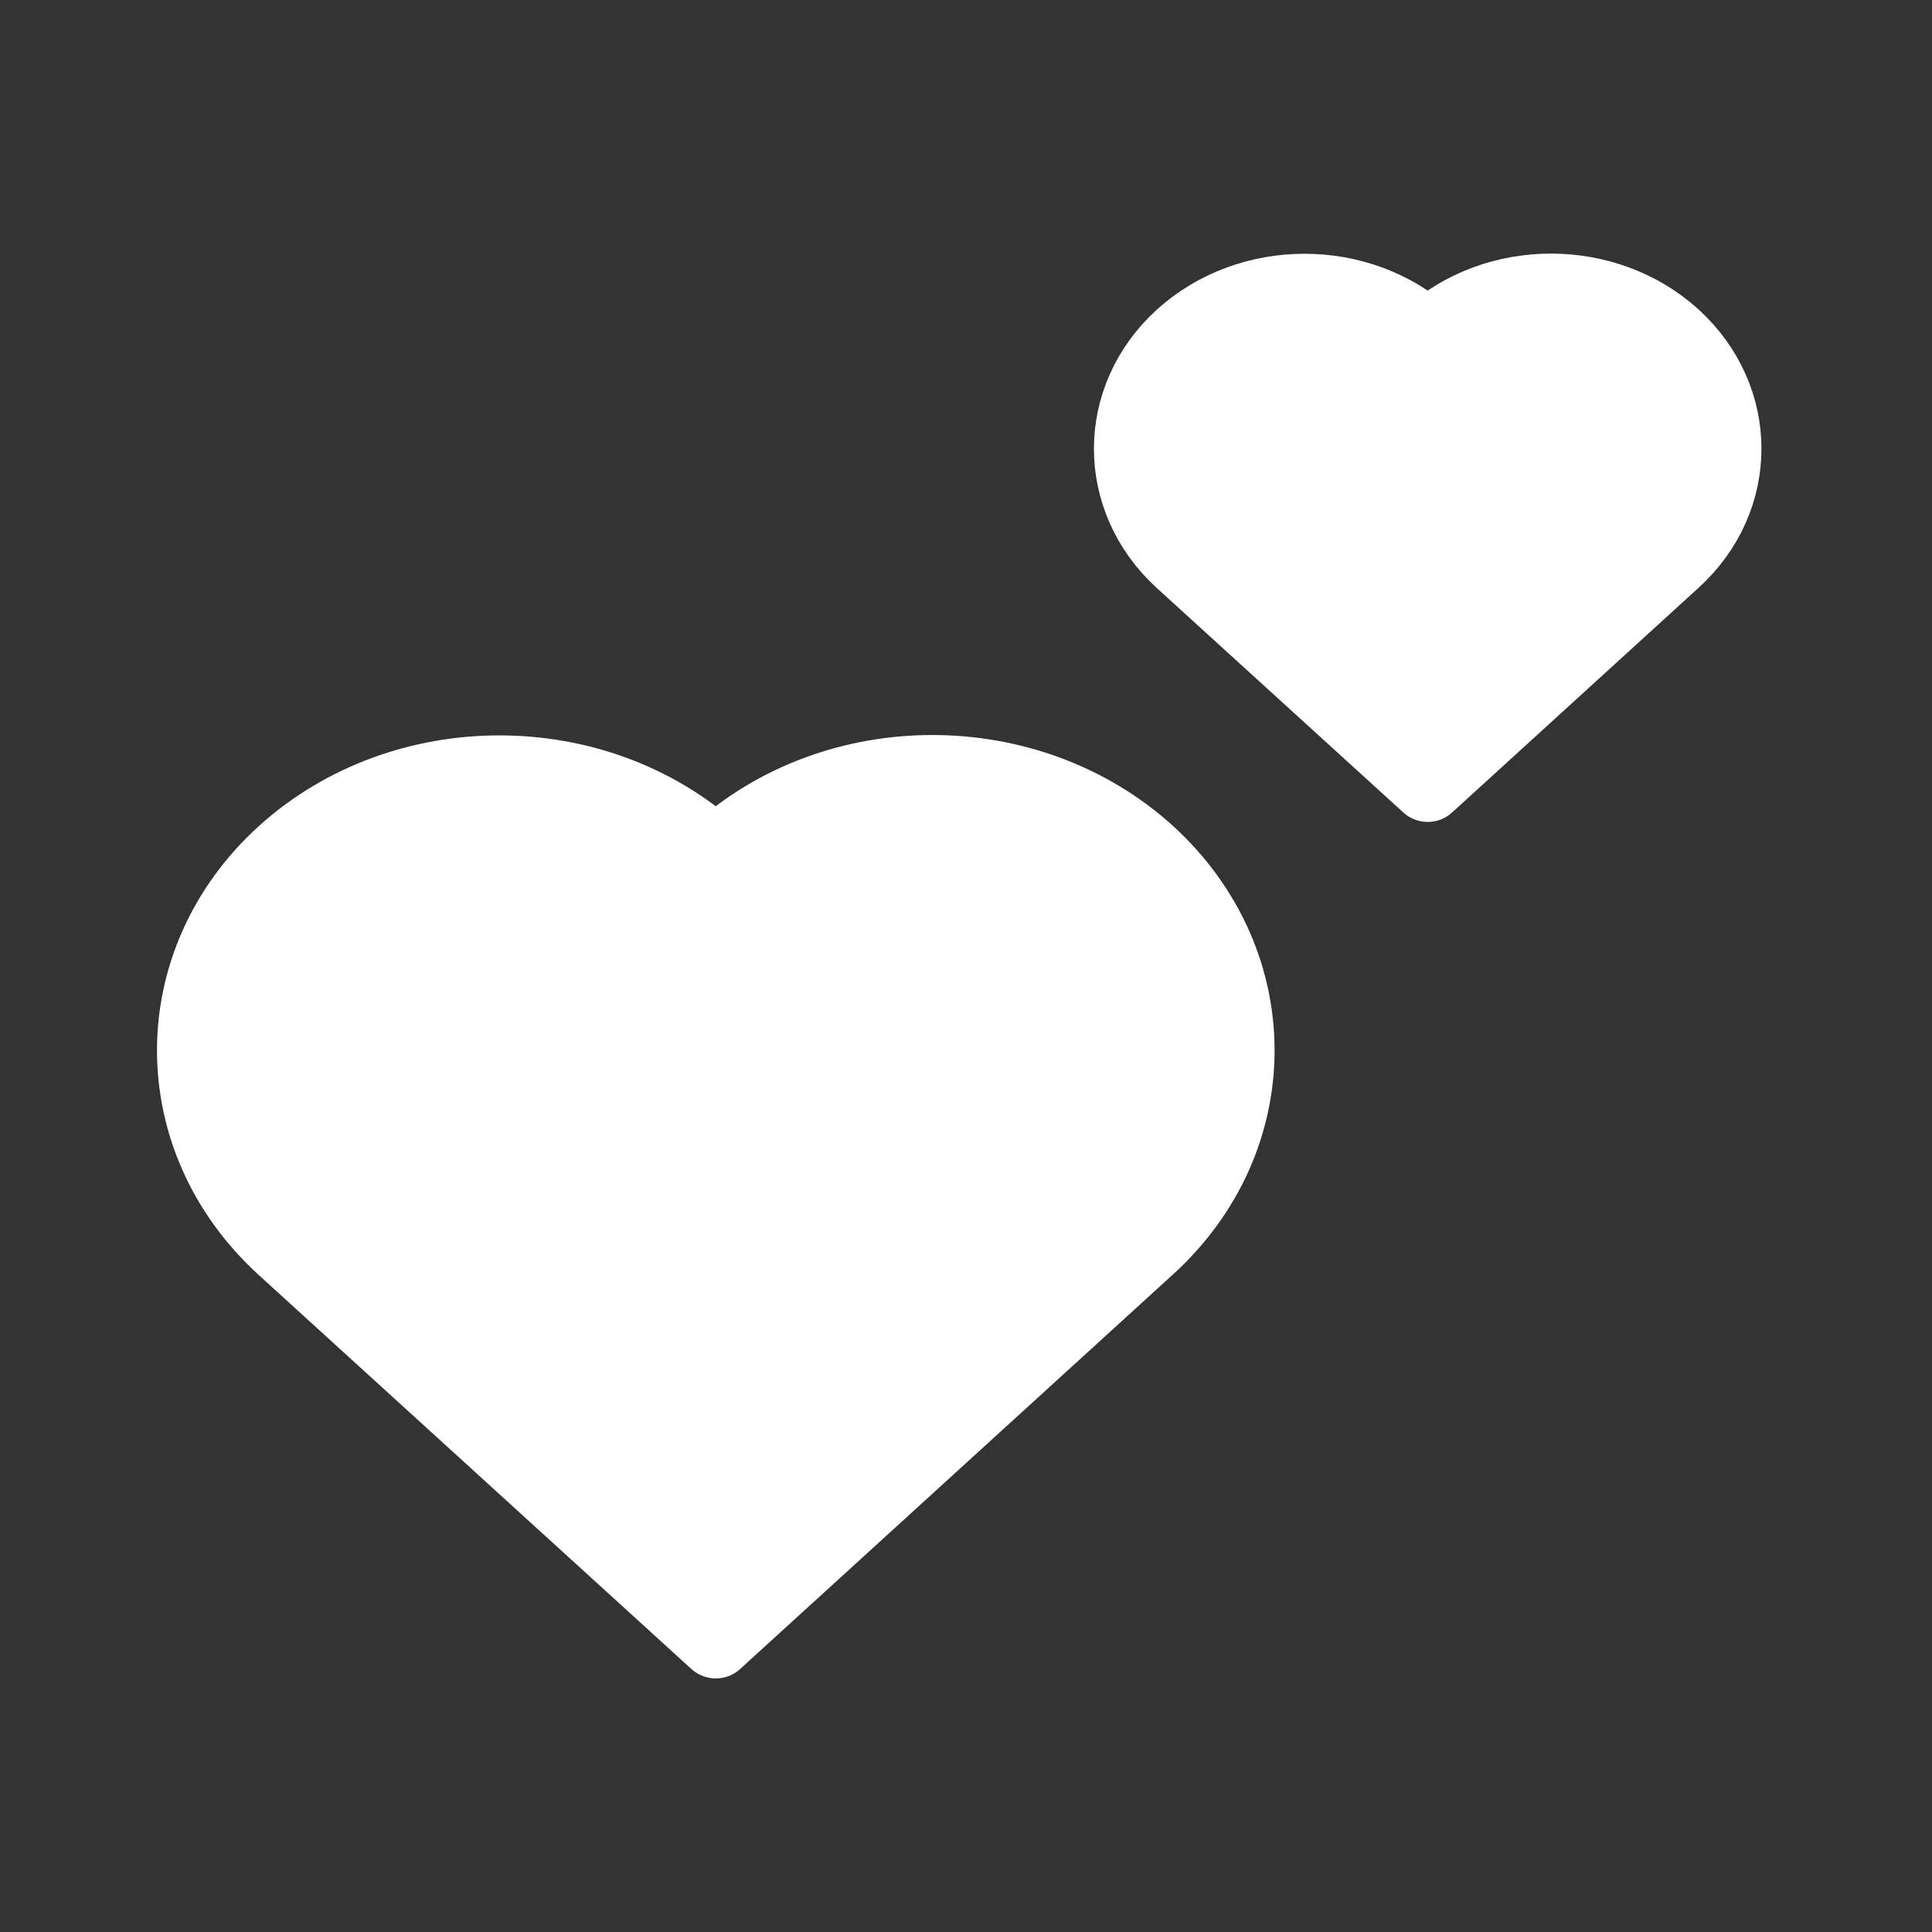 <svg width="40" height="40" viewBox="0 0 40 40" fill="none" xmlns="http://www.w3.org/2000/svg">
<rect x="0" y="0" width="40" height="40" fill="#333333" stroke="none"/>
<path d="M14.819 17.666C12.347 15.412 8.336 15.412 5.855 17.666C3.382 19.919 3.382 23.575 5.855 25.837L14.819 34L23.784 25.828C26.257 23.575 26.257 19.919 23.784 17.657C21.302 15.403 17.292 15.403 14.819 17.666Z" fill="white" stroke="white" stroke-width="1.5" stroke-miterlimit="10" stroke-linecap="round" stroke-linejoin="round"/>
<path d="M29.559 6.967C28.151 5.683 25.868 5.683 24.454 6.967C23.047 8.25 23.047 10.331 24.454 11.619L29.559 16.267L34.663 11.614C36.071 10.331 36.071 8.25 34.663 6.962C33.249 5.679 30.966 5.679 29.559 6.967Z" fill="white" stroke="white" stroke-width="1.5" stroke-miterlimit="10" stroke-linecap="round" stroke-linejoin="round"/>
</svg>
